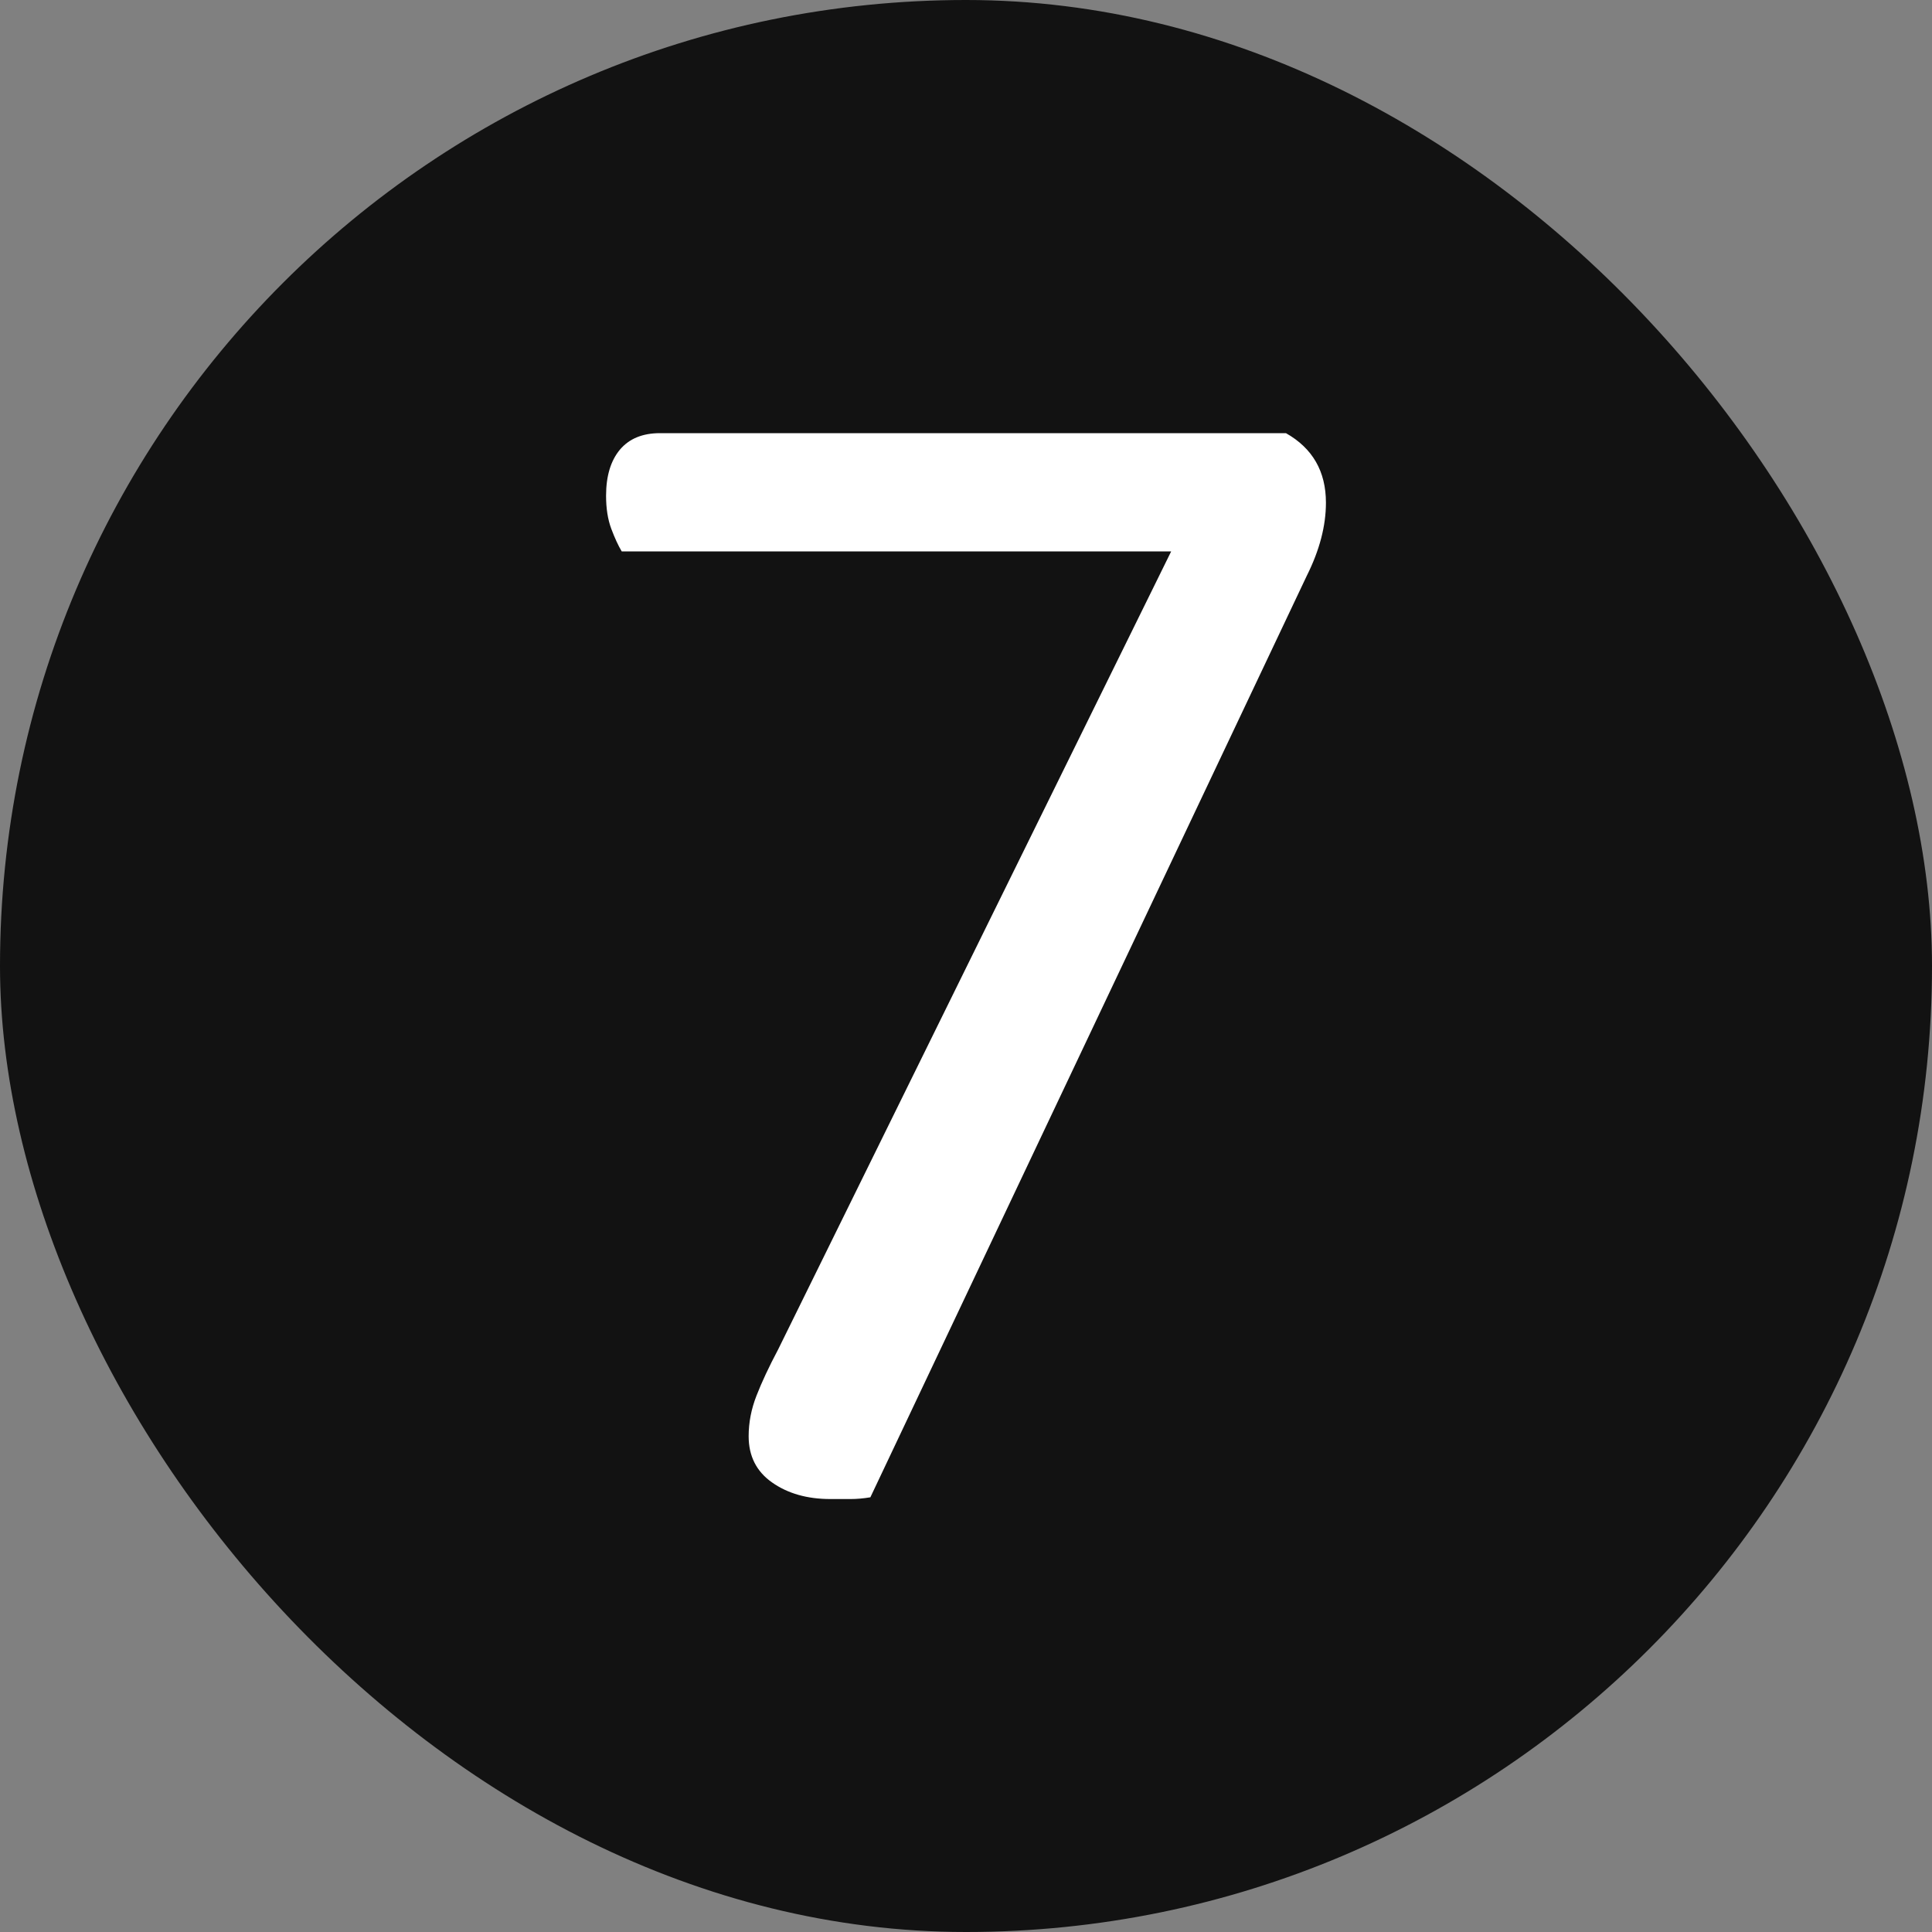<svg height="256" viewBox="0 0 100 100" width="256" xmlns="http://www.w3.org/2000/svg"><rect x="0" y="0" width="100" height="100" fill="#808080" stroke="none"/><rect fill="#121212" height="100" rx="50" width="100"/><path d="m34.16 22.42h32.4q2.07 1.17 2.07 3.6 0 1.8-.99 3.78l-22.59 47.7q-.54.09-1.03.09-.5 0-1.04 0-1.8 0-3.02-.86-1.21-.85-1.21-2.39 0-1.07.41-2.11.4-1.03 1.12-2.39l20.34-41.3h-28.44q-.27-.45-.54-1.17-.27-.72-.27-1.71 0-1.53.72-2.39.72-.85 2.07-.85z" fill="#fff"/></svg>